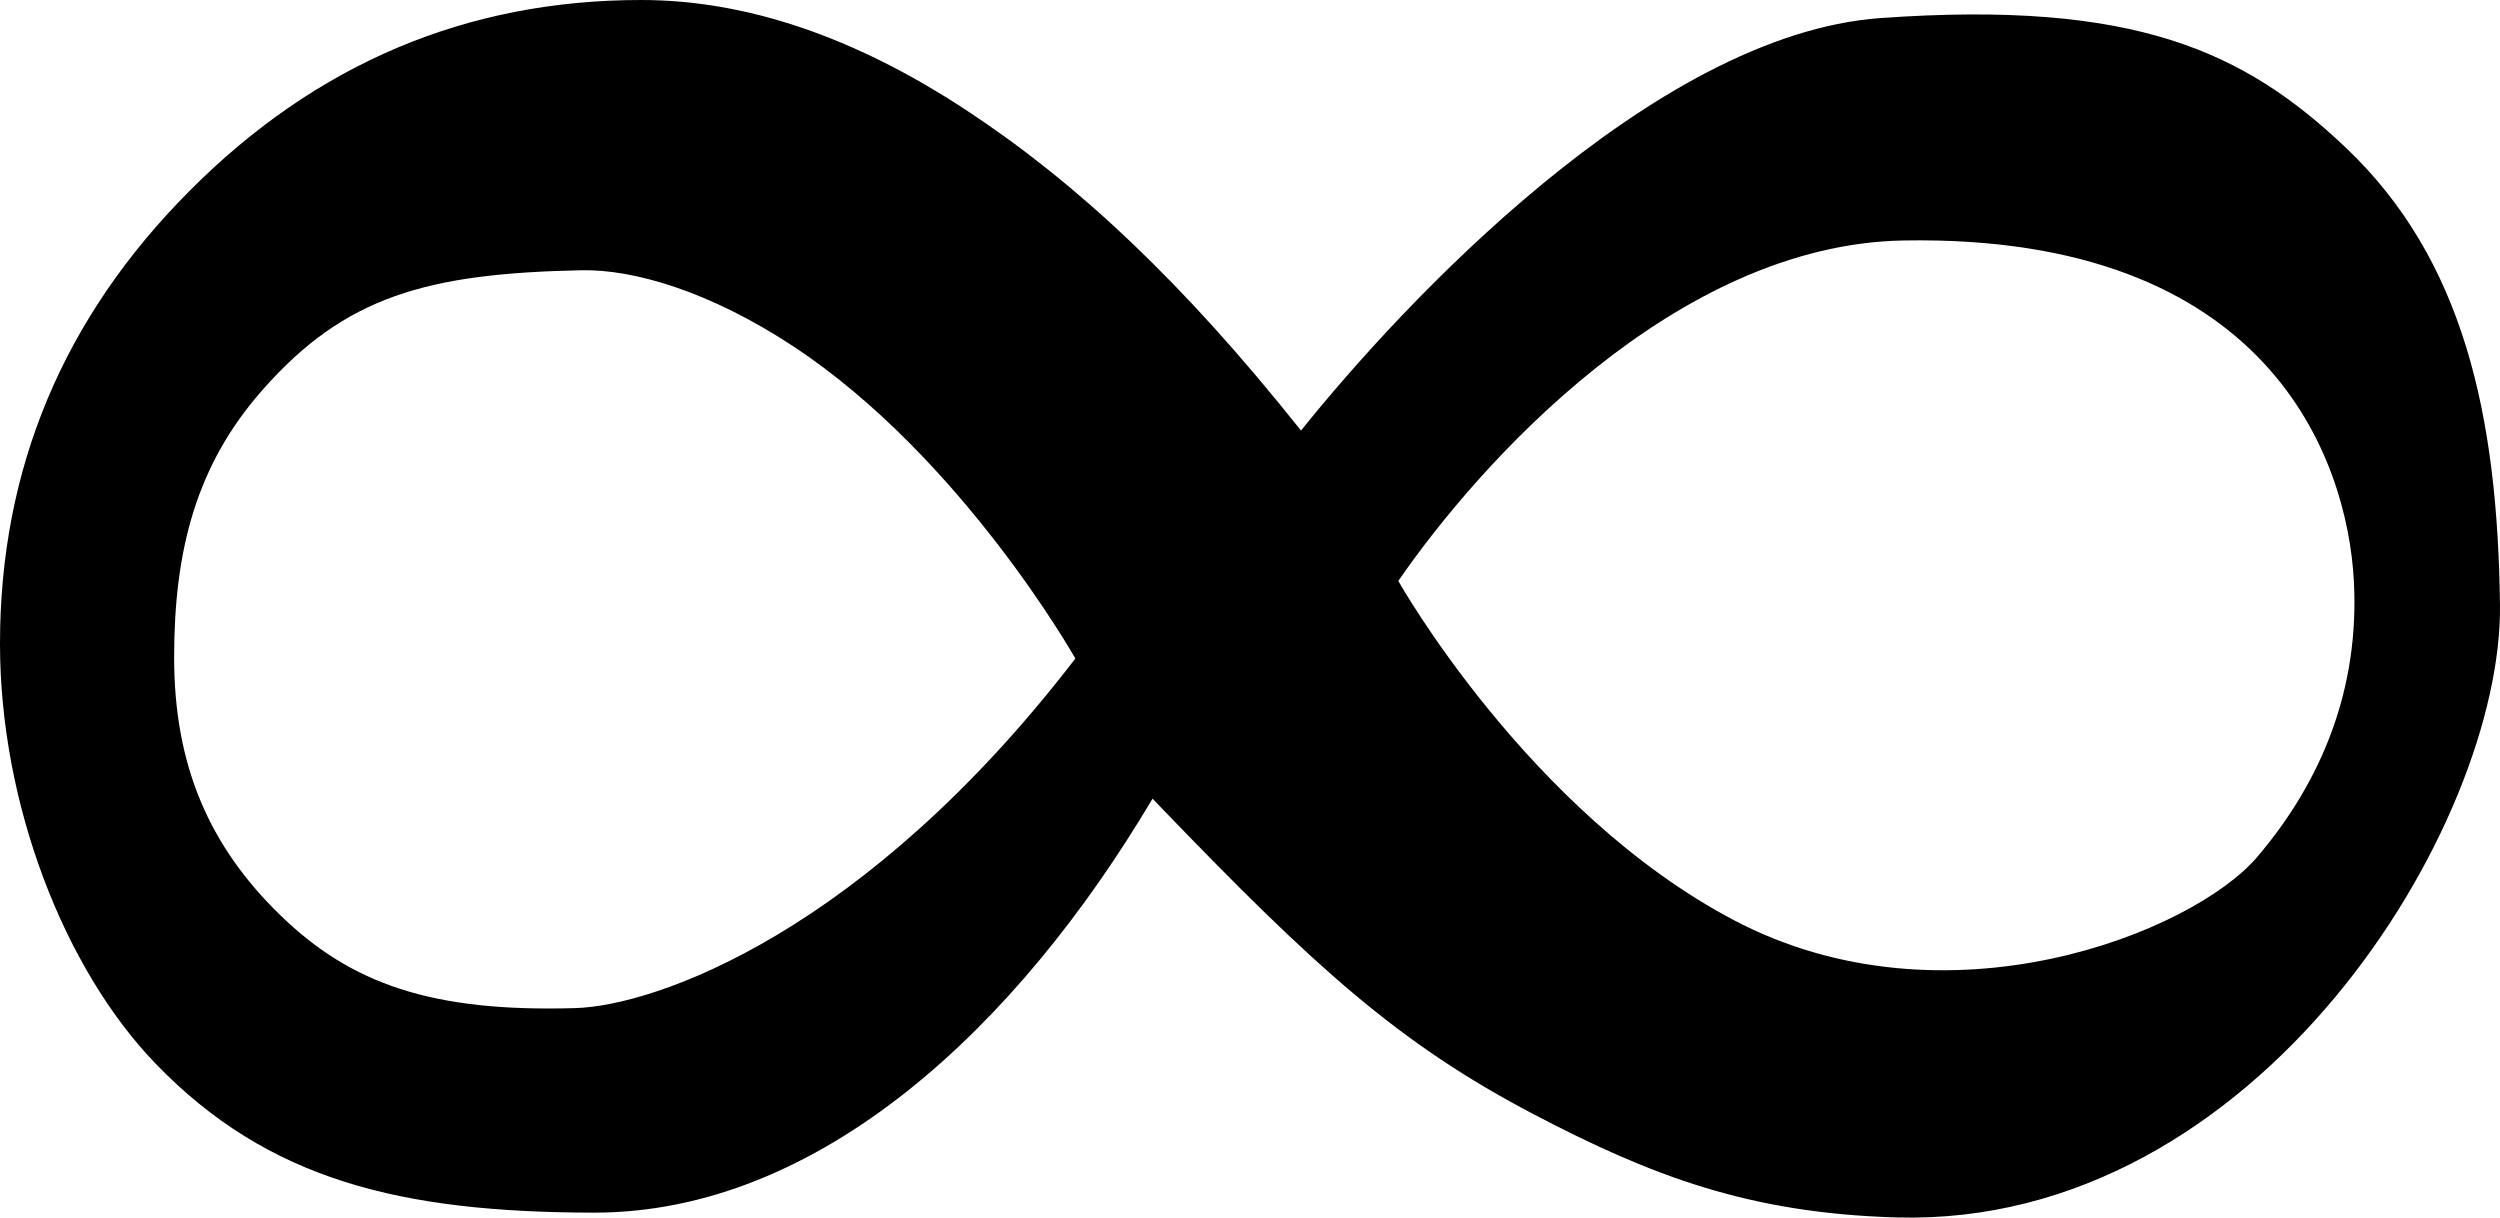 <svg xmlns="http://www.w3.org/2000/svg" width="1009.999" height="491.921" data-name="Layer 2" viewBox="0 0 1009.999 491.921"><path d="M465.63 322.65c-54.51 91.95-134.43 167.42-225.9 167.26-77.58-.16-131.28-12.94-176.92-60.26C26.17 391.68 0 325.17 0 260.03c0-70.67 25.54-131.69 76.67-183.01C127.8 25.69 188.56 0 259.02 0c42.36 0 86.14 14.8 131.24 44.44 45.11 29.64 87.94 69.91 135.35 129.51 40.4-50.41 142.1-160.09 234.17-166.66C862.55-.03 906.71 20.74 947.71 59.66c47.66 45.23 61.33 108.23 62.28 184.75 1.07 88.38-97.34 251.66-243.9 247.43-59.28-1.7-98.8-16.7-146.39-41.63-54.7-28.63-88.51-59.44-150.56-123.89-1.17-1.23-2.34-2.43-3.54-3.69l.03.03zm99.27-87.97s52.43 93.24 135.51 137.02c85.76 45.2 185.5 5.05 211.51-25.5s41.38-67.8 39.04-111.52c-2.65-49.3-34.37-140.11-181.87-137.53-92.33 1.61-171.46 90.05-204.16 137.53Zm-130.45 31.37s-45.83-81.25-114.04-126.19c-33.55-22.09-64.33-31.12-85.51-30.68-62.37 1.29-95.61 10.45-129.1 48.64-26.32 30.02-35.45 63.98-35.45 107.79s14.27 76.29 42.83 104.07c28.57 27.78 61.17 39.3 119.28 37.59 32.67-.98 117.13-30.74 201.98-141.22z" data-name="Layer 1" style="stroke-width:0"/></svg>